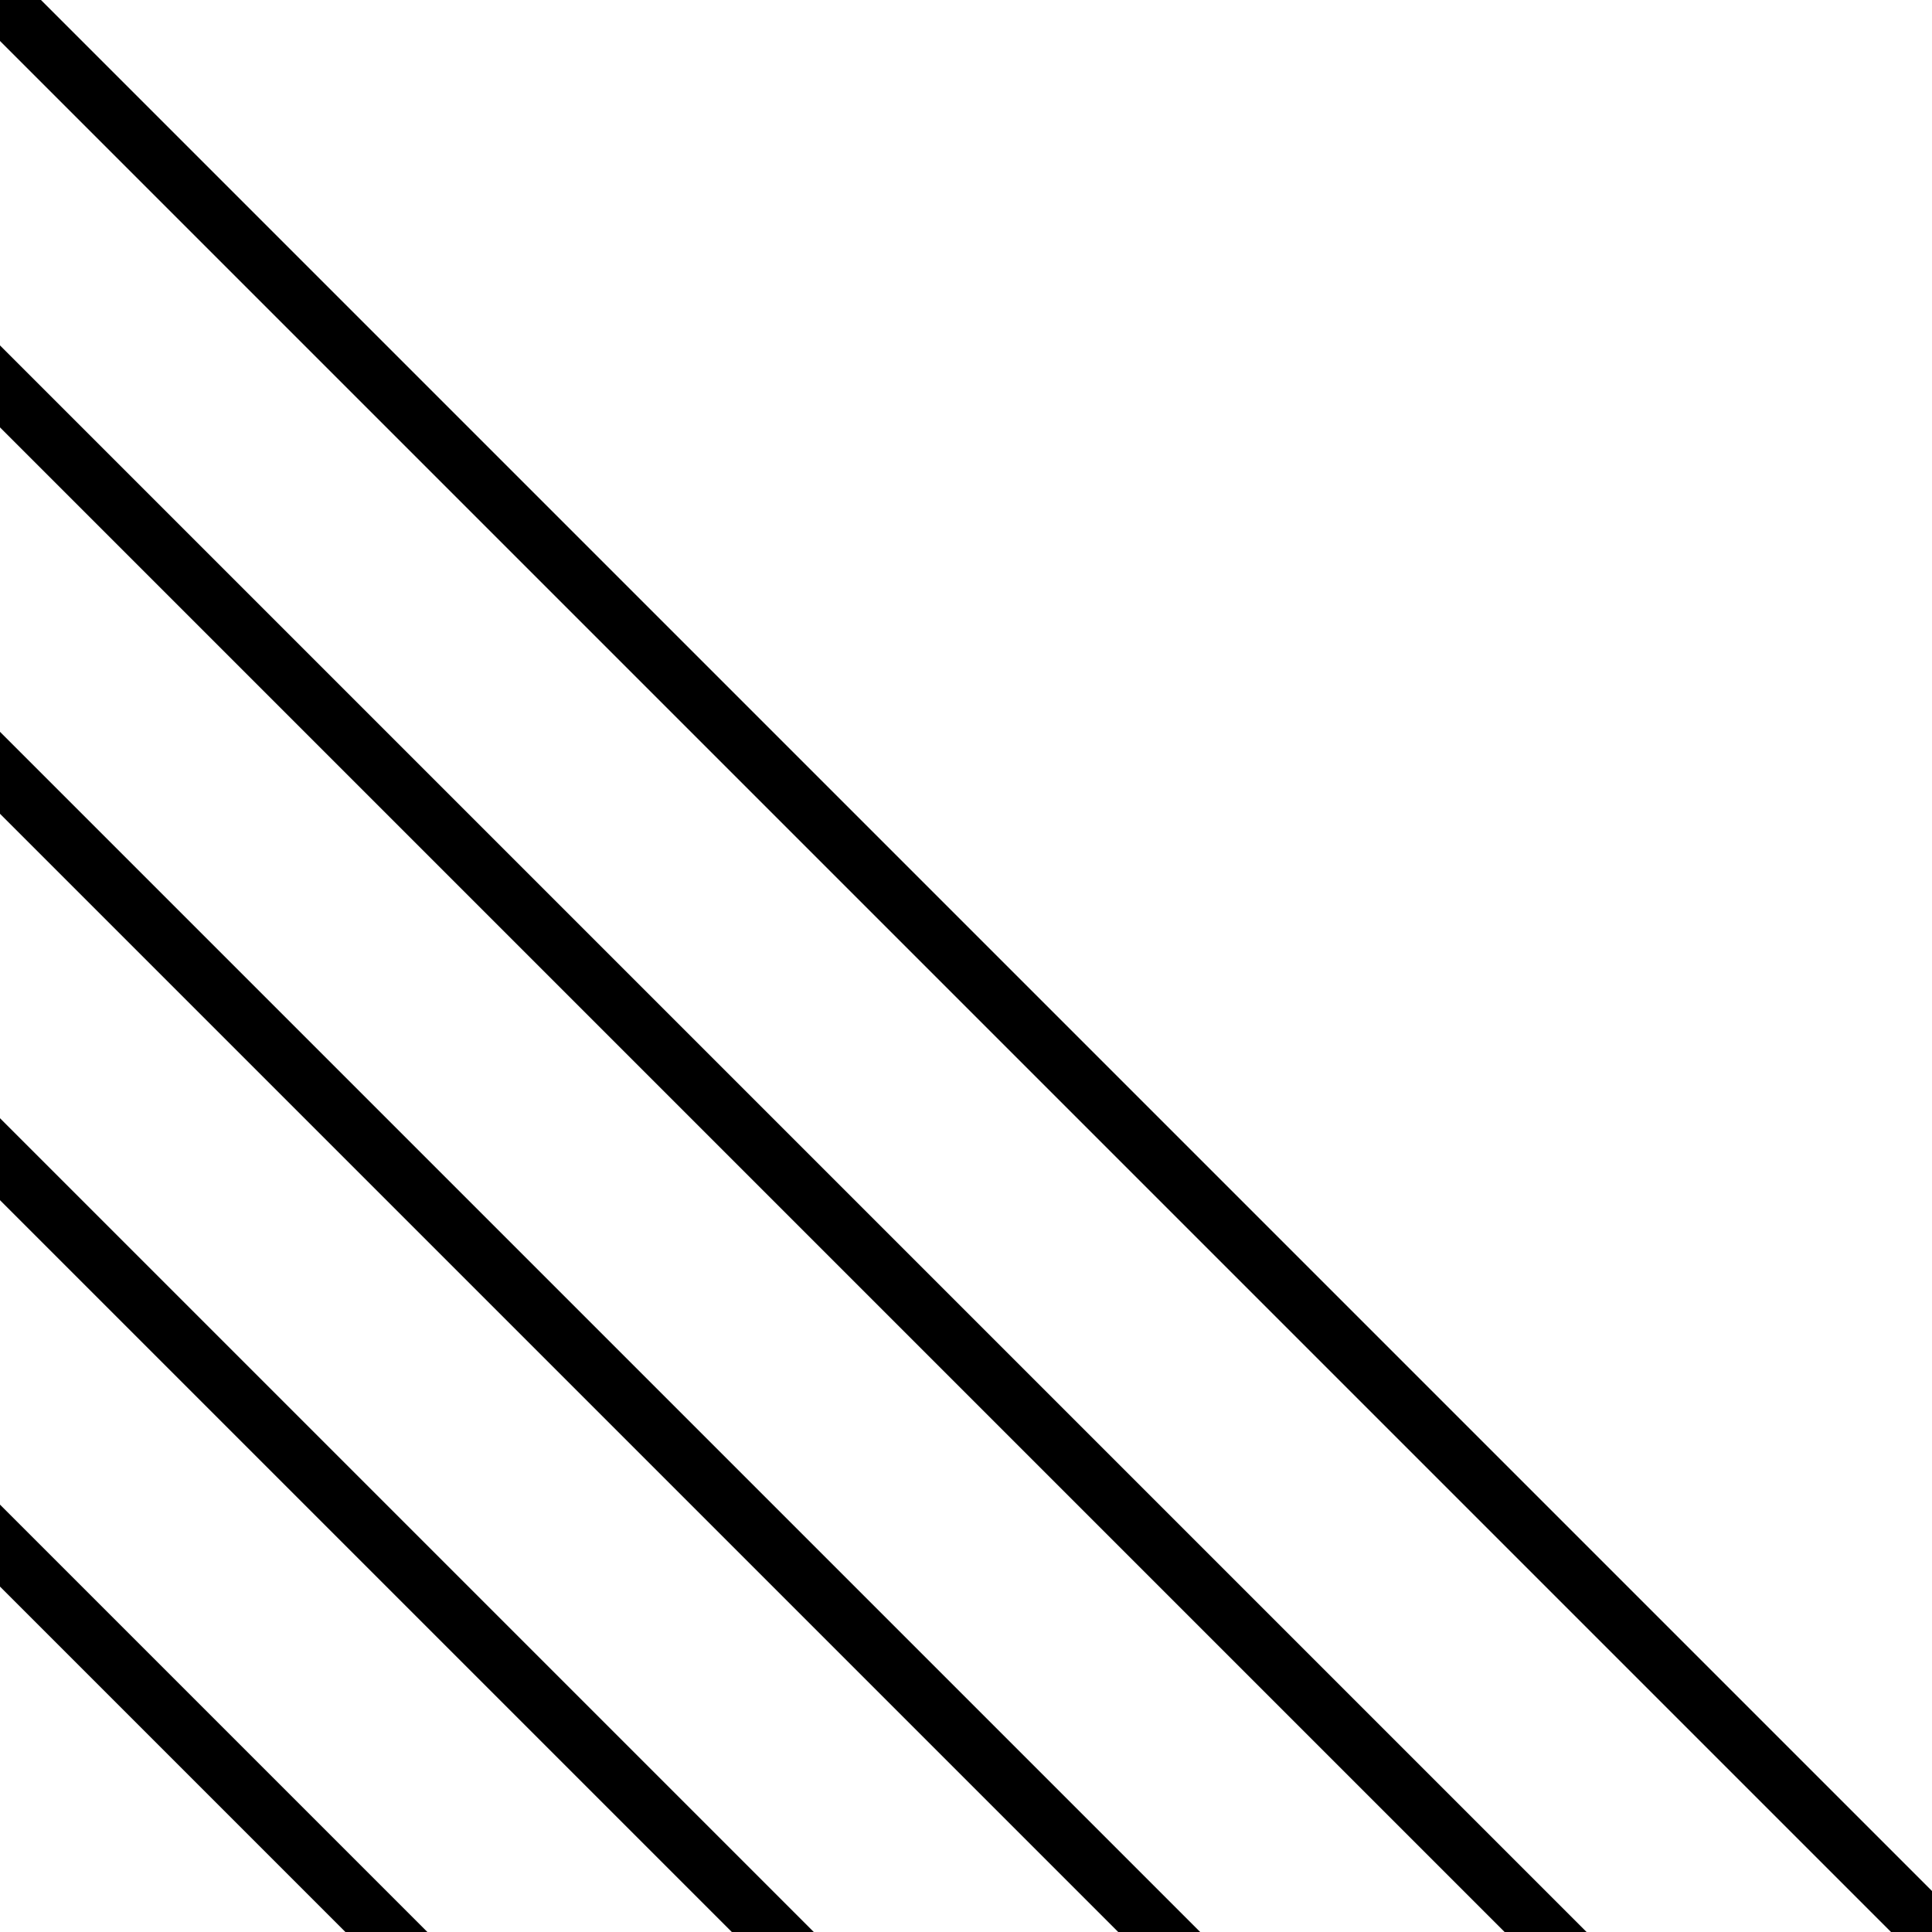 <svg xmlns="http://www.w3.org/2000/svg" viewBox="0 0 100 100">
  <line x2="100" y2="100" fill="none" stroke="#000" stroke-linecap="square" stroke-miterlimit="10" stroke-width="3"/>
  <line y1="20" x2="80" y2="100" fill="none" stroke="#000" stroke-linecap="square" stroke-miterlimit="10" stroke-width="3"/>
  <line y1="40" x2="60" y2="100" fill="none" stroke="#000" stroke-linecap="square" stroke-miterlimit="10" stroke-width="3"/>
  <line y1="60" x2="40" y2="100" fill="none" stroke="#000" stroke-linecap="square" stroke-miterlimit="10" stroke-width="3"/>
  <line y1="80" x2="20" y2="100" fill="none" stroke="#000" stroke-linecap="square" stroke-miterlimit="10" stroke-width="3"/>
</svg>
